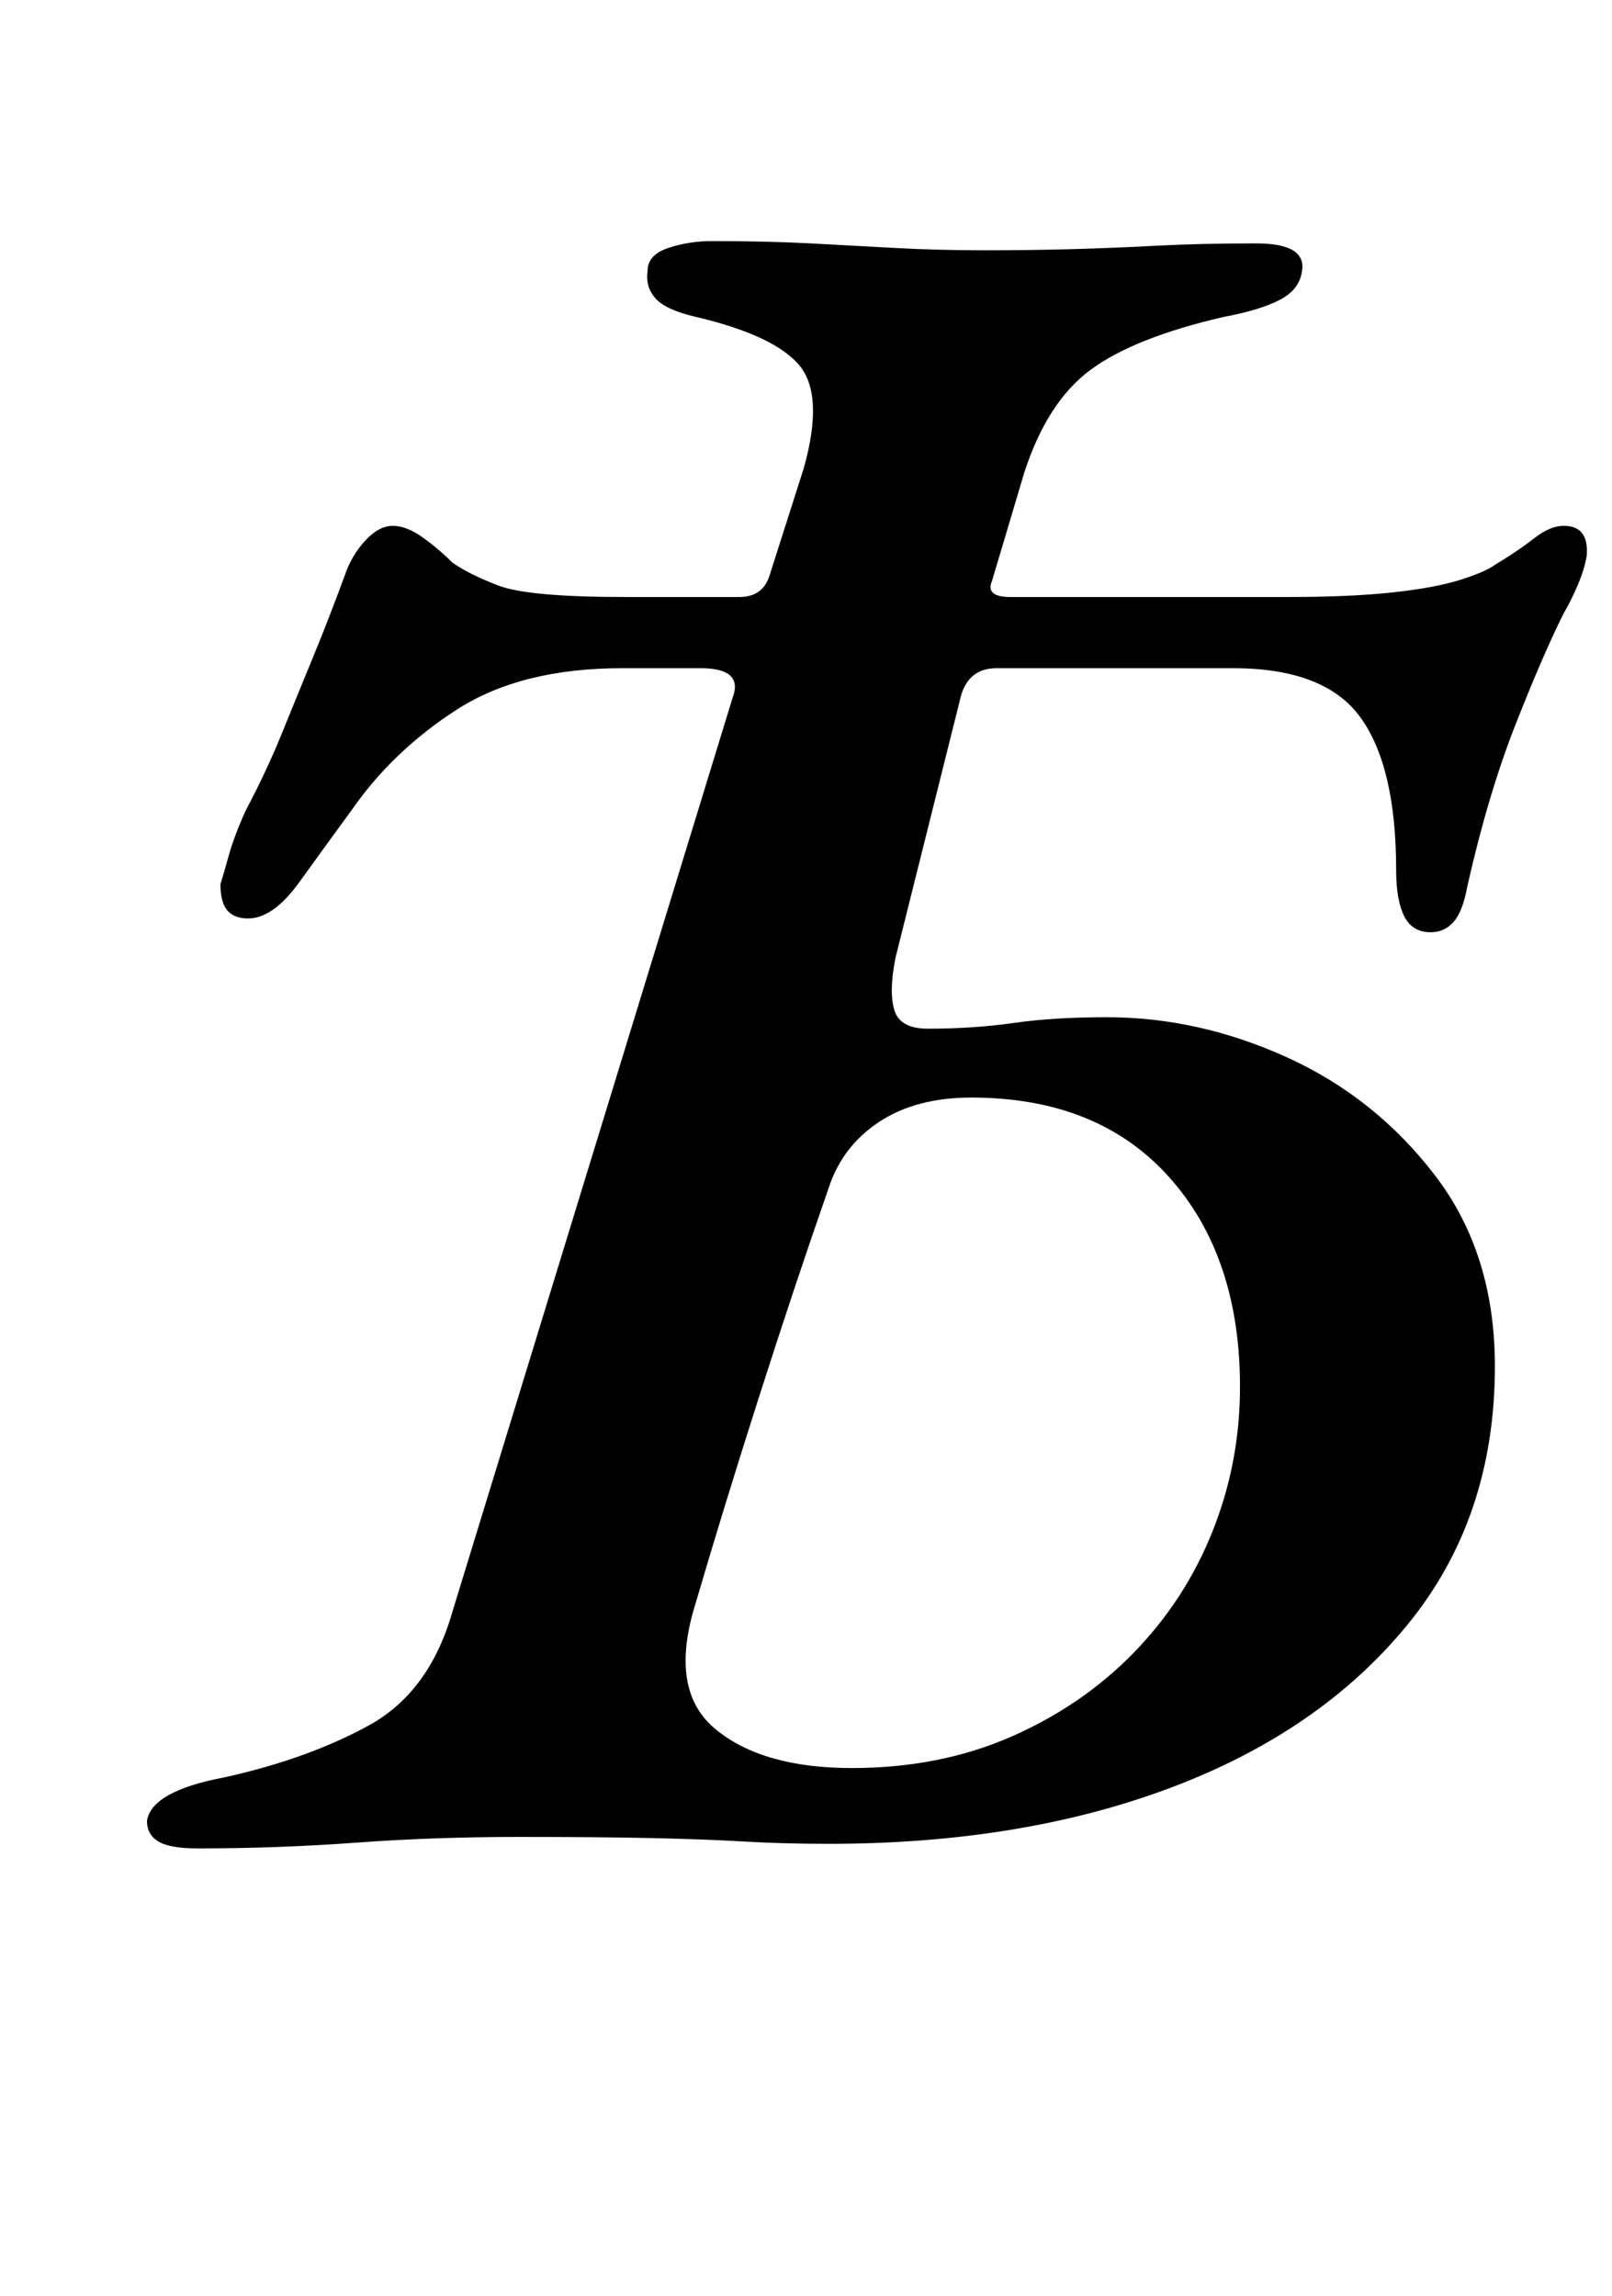 <?xml version="1.0" standalone="no"?>
<!DOCTYPE svg PUBLIC "-//W3C//DTD SVG 1.1//EN" "http://www.w3.org/Graphics/SVG/1.1/DTD/svg11.dtd" >
<svg xmlns="http://www.w3.org/2000/svg" xmlns:xlink="http://www.w3.org/1999/xlink" version="1.1" viewBox="-10 0 702 1000">
  <g transform="matrix(1 0 0 -1 0 800)">
   <path fill="currentColor"
d="M76 -5q-12 0 -17 3t-5 9q2 13 34 19q36 8 62.5 22.5t36.5 49.5l122 398q5 13 -14 13h-34q-44 0 -72 -18t-46 -44q-11 -15 -22.5 -31t-22.5 -16q-6 0 -9 3.5t-3 11.5q1 3 3.5 12t7.5 20q9 17 15.5 33t13.5 33t14 36q3 9 9 15.5t12 6.5t13 -5t13 -11q7 -5 20 -10t55 -5h50
q10 0 13 9l15 47q9 32 -2 45t-45 21q-13 3 -17.5 8t-3.5 12q0 7 9 10t19 3q24 0 43 -1t37 -2t39 -1q20 0 38 0.5t37 1.5t43 1q22 0 20 -12q-1 -8 -9.5 -12.5t-24.5 -7.5q-39 -9 -58 -23t-29 -45l-14 -47q-3 -7 8 -7h121q27 0 45.5 2t29.5 5.5t15 6.5q10 6 17 11.5t13 5.5
q11 0 10 -13q-1 -6 -4 -13t-6 -12q-9 -18 -21 -48.5t-21 -70.5q-2 -11 -6 -15.5t-10 -4.5q-8 0 -11.5 7t-3.5 20q0 45 -15.5 66.5t-55.5 21.5h-103q-13 0 -16 -14l-28 -112q-3 -15 -0.5 -23t14.5 -8q20 0 37.5 2.5t40.5 2.5q40 0 78.5 -17.5t64.5 -51.5t26 -83
q0 -66 -38 -112.5t-103 -71t-149 -24.5q-20 0 -37 1t-40 1.5t-58 0.5q-37 0 -71 -2.5t-69 -2.5zM361 30q38 0 69 13.5t53.5 36.5t34.5 53t12 63q0 57 -31 91.5t-86 34.5q-24 0 -40 -10.5t-22 -28.5q-15 -43 -30.5 -91.5t-27.5 -89.5q-12 -38 8.5 -55t59.5 -17z" />
  </g>

</svg>

